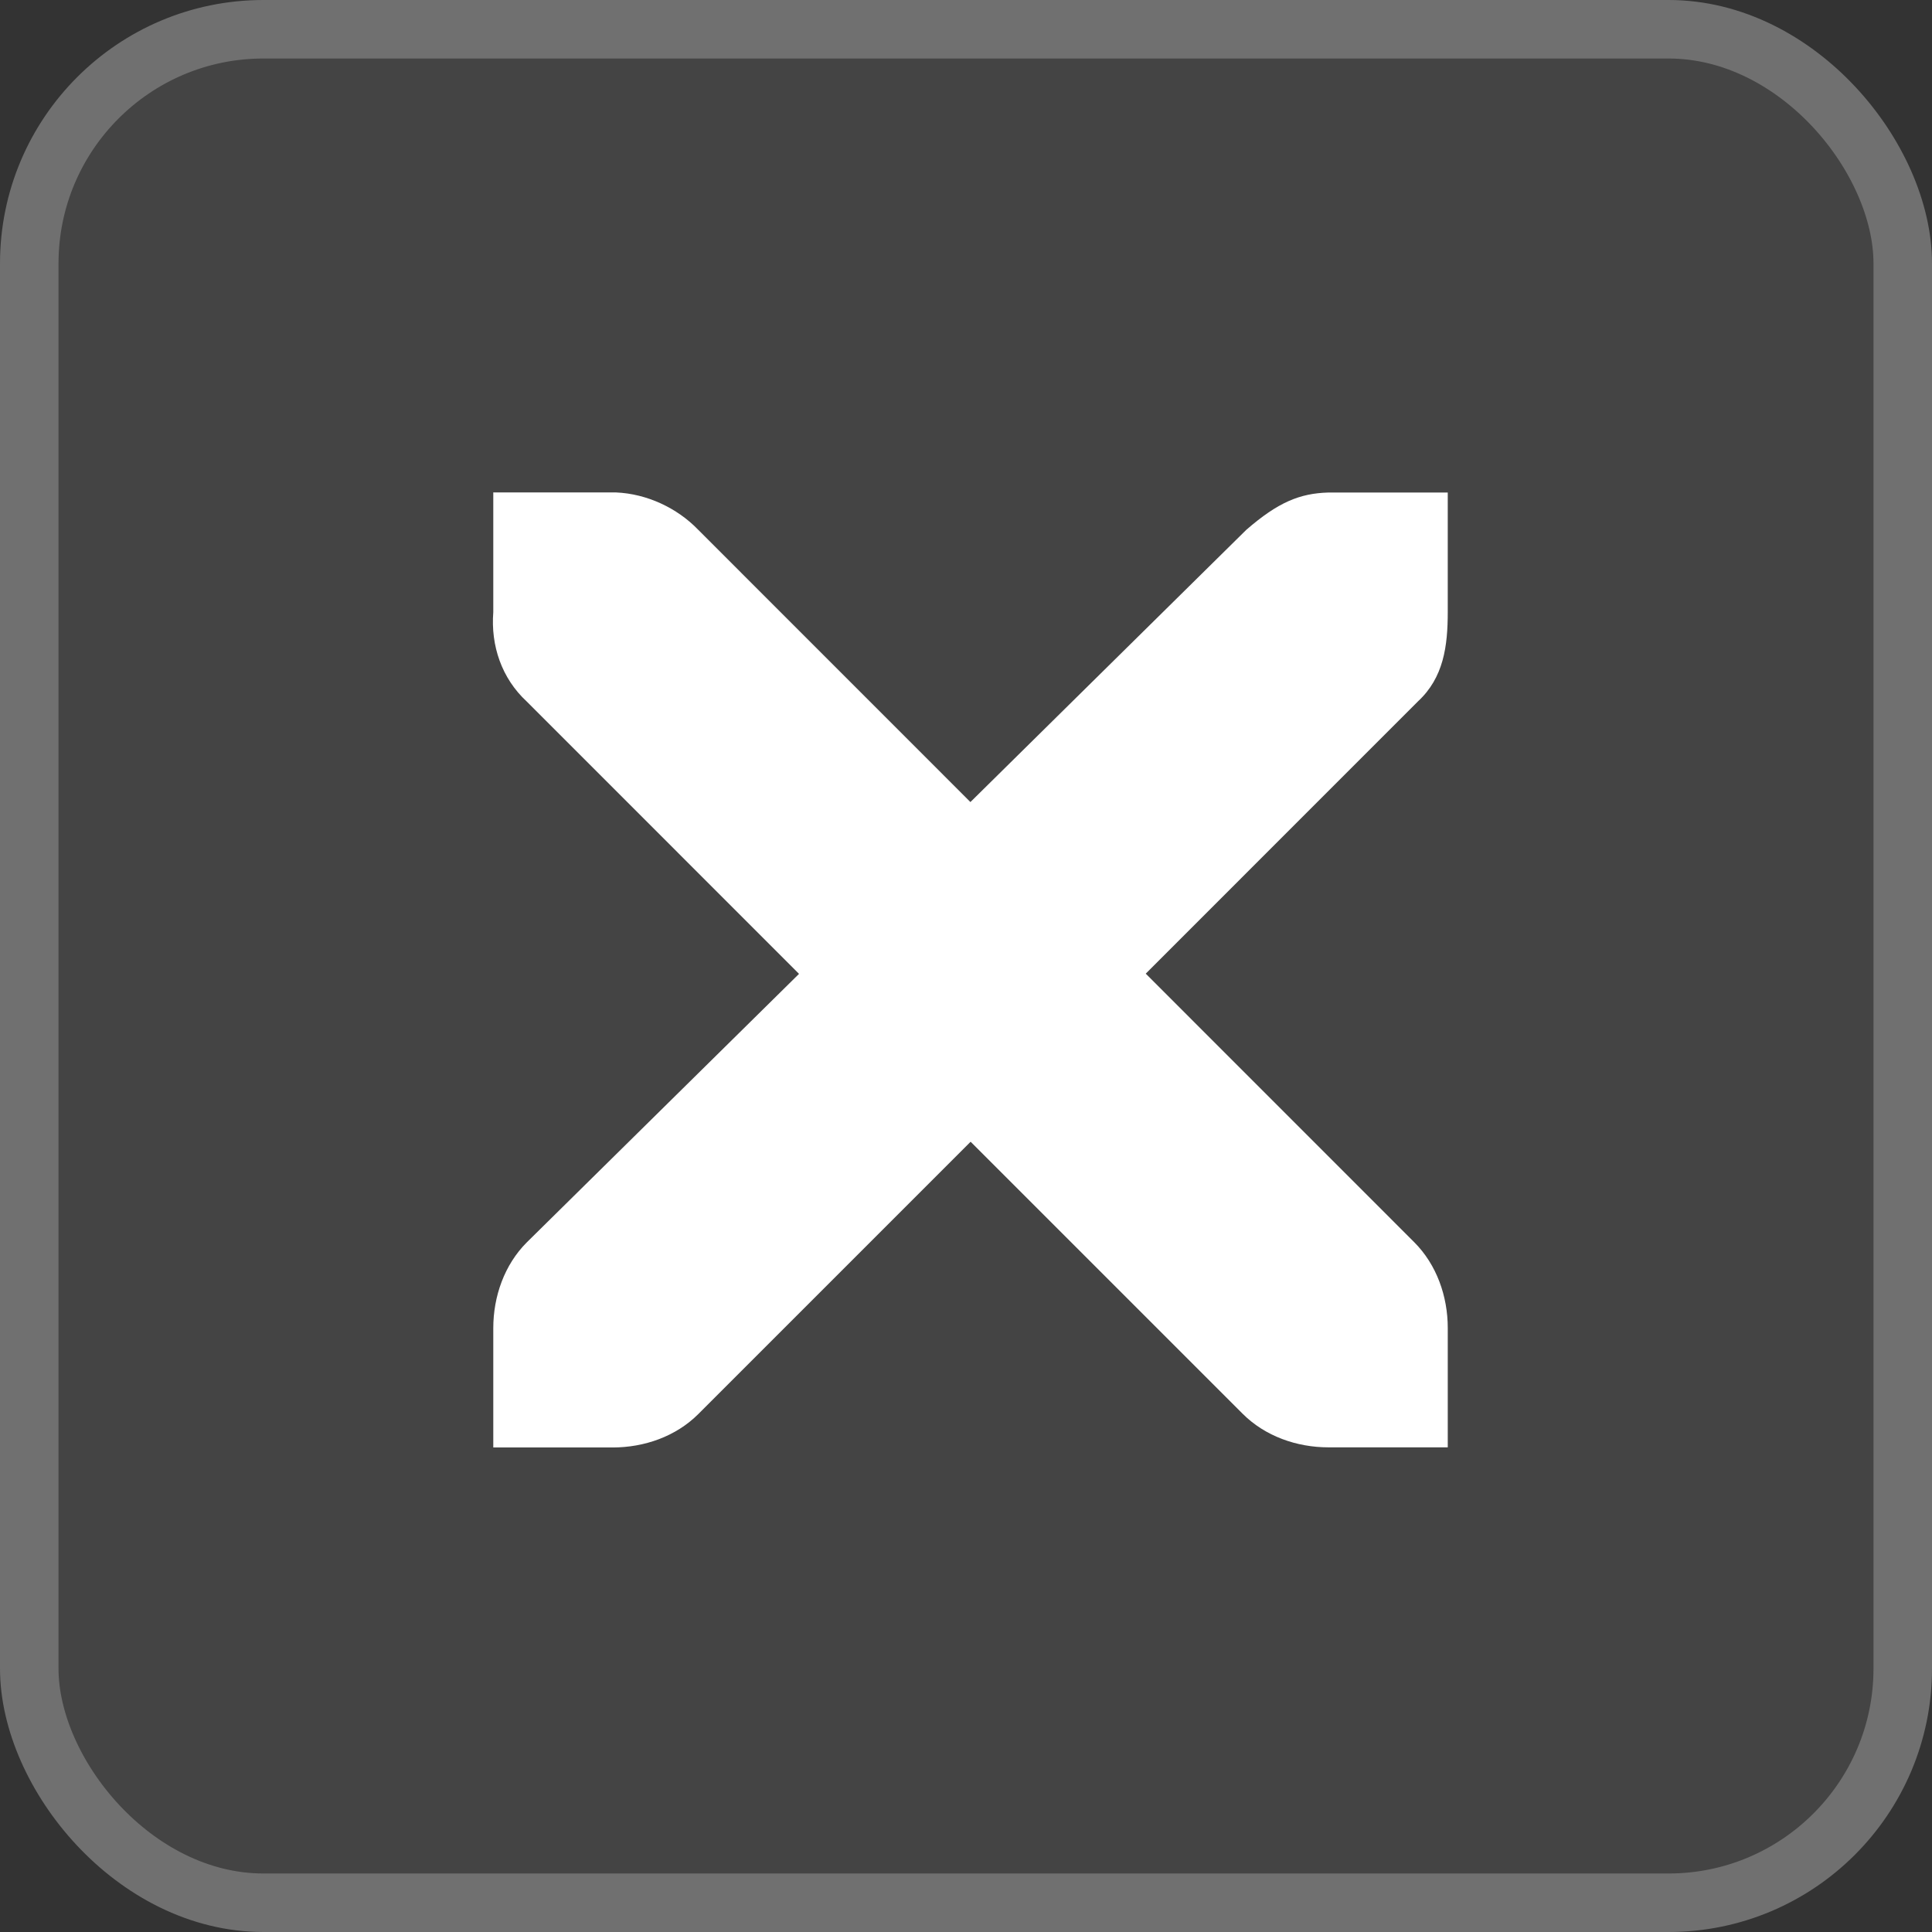 <?xml version="1.0" encoding="UTF-8" standalone="no"?>
<svg xmlns:rdf="http://www.w3.org/1999/02/22-rdf-syntax-ns#" xmlns="http://www.w3.org/2000/svg" height="28" width="28" version="1.1" xmlns:cc="http://creativecommons.org/ns#" xmlns:dc="http://purl.org/dc/elements/1.1/">
	<rect width="100%" height="100%" fill="#333333" stroke="none"/>
	<rect fill-rule="evenodd" rx="3.394" ry="3.394" height="27.152" width="27.152" stroke="#707070" y=".424" x=".424" stroke-width=".848" fill="#444"/>
	<path d="m7.147 7.137h1.729c0.018-0 0.036-0.001 0.054 0 0.441 0.019 0.882 0.222 1.189 0.541l3.945 3.946 3.999-3.946c0.46-0.399 0.773-0.528 1.19-0.54h1.729v1.73c0 0.496-0.059 0.952-0.432 1.297l-3.945 3.946 3.891 3.892c0.325 0.325 0.486 0.784 0.486 1.243v1.73h-1.729c-0.459-0-0.918-0.161-1.243-0.486l-3.943-3.943-3.946 3.946c-0.326 0.326-0.784 0.485-1.243 0.485h-1.729v-1.73c-0-0.459 0.161-0.918 0.486-1.243l3.945-3.891-3.945-3.946c-0.365-0.337-0.524-0.811-0.486-1.297v-1.73z" fill="#fff"/>
</svg>
